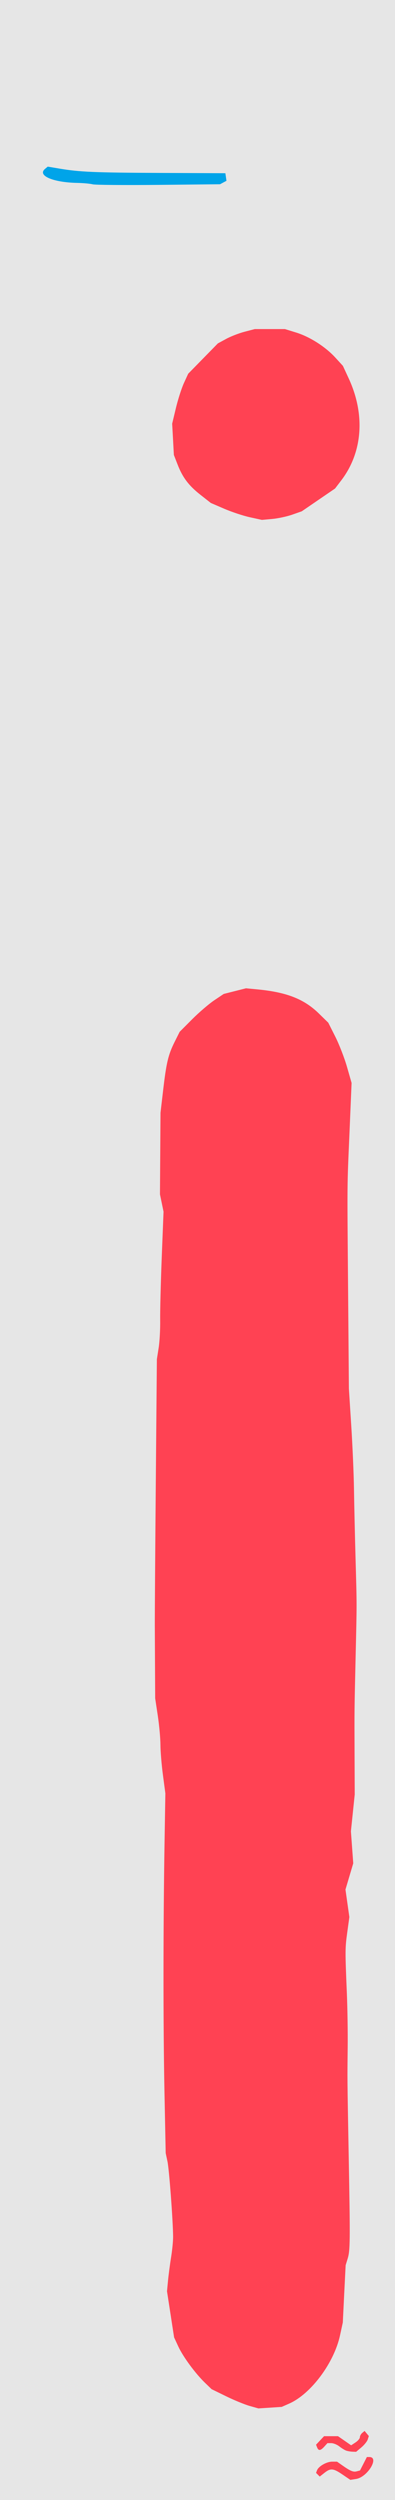 <?xml version="1.0" encoding="UTF-8" standalone="no"?>
<!-- Created with Inkscape (http://www.inkscape.org/) -->

<svg
   width="20.32mm"
   height="128.5mm"
   viewBox="0 0 20.32 128.5"
   version="1.1"
   id="svg8"
   inkscape:version="1.4 (e7c3feb1, 2024-10-09)"
   sodipodi:docname="Klok.svg"
   xml:space="preserve"
   xmlns:inkscape="http://www.inkscape.org/namespaces/inkscape"
   xmlns:sodipodi="http://sodipodi.sourceforge.net/DTD/sodipodi-0.dtd"
   xmlns="http://www.w3.org/2000/svg"
   xmlns:svg="http://www.w3.org/2000/svg"
   xmlns:rdf="http://www.w3.org/1999/02/22-rdf-syntax-ns#"
   xmlns:cc="http://creativecommons.org/ns#"
   xmlns:dc="http://purl.org/dc/elements/1.1/"><defs
     id="defs2"><linearGradient
       id="swatch30"
       inkscape:swatch="solid"><stop
         style="stop-color:#151515;stop-opacity:1;"
         offset="0"
         id="stop31" /></linearGradient></defs><sodipodi:namedview
     id="base"
     pagecolor="#ffffff"
     bordercolor="#666666"
     borderopacity="1.0"
     inkscape:pageopacity="0.0"
     inkscape:pageshadow="2"
     inkscape:zoom="1.0120842"
     inkscape:cx="50.885094"
     inkscape:cy="250.96726"
     inkscape:document-units="mm"
     inkscape:current-layer="svg8"
     showgrid="true"
     units="mm"
     inkscape:snap-bbox="true"
     inkscape:snap-page="true"
     inkscape:bbox-nodes="false"
     inkscape:snap-bbox-edge-midpoints="false"
     inkscape:window-width="1440"
     inkscape:window-height="847"
     inkscape:window-x="0"
     inkscape:window-y="25"
     inkscape:window-maximized="0"
     inkscape:snap-bbox-midpoints="true"
     inkscape:snap-nodes="false"
     inkscape:showpageshadow="2"
     inkscape:pagecheckerboard="0"
     inkscape:deskcolor="#d1d1d1"><inkscape:grid
       id="grid1"
       units="mm"
       originx="0"
       originy="0"
       spacingx="2.54"
       spacingy="2.54"
       empcolor="#0099e5"
       empopacity="0.302"
       color="#e50000"
       opacity="0.149"
       empspacing="2"
       enabled="true"
       visible="true" /></sodipodi:namedview><g
     inkscape:label="Layer 1"
     inkscape:groupmode="layer"
     id="layer1"
     transform="translate(0,-168.5)"><rect
       style="display:inline;fill:#e6e6e6;stroke:none;stroke-width:0.444;stroke-linecap:round;stroke-linejoin:round;stroke-opacity:1;fill-opacity:1"
       id="rect10"
       width="20.32"
       height="128.5"
       x="0"
       y="168.5" /></g><path
     id="path1"
     style="display:inline;fill:#00a4e9;fill-opacity:1"
     inkscape:label="Azul"
     d="M 2.456 8.565 L 2.319 8.679 C 1.906 9.021 2.712 9.375 3.966 9.401 C 4.285 9.408 4.645 9.44 4.765 9.474 C 4.885 9.507 6.409 9.52 8.151 9.503 L 11.319 9.471 L 11.485 9.382 L 11.65 9.294 L 11.622 9.099 L 11.594 8.904 L 8.249 8.889 C 4.828 8.873 4.104 8.842 3.055 8.666 L 2.456 8.565 z " /><path
     id="path2"
     style="display:inline;fill:#ff4253;fill-opacity:1"
     inkscape:label="Rojo"
     d="M 13.108 16.915 L 12.583 17.052 C 12.294 17.127 11.866 17.293 11.632 17.421 L 11.207 17.652 L 10.444 18.431 L 9.681 19.211 L 9.461 19.691 C 9.34 19.956 9.155 20.533 9.049 20.975 L 8.857 21.777 L 8.901 22.581 L 8.944 23.384 L 9.13 23.863 C 9.392 24.542 9.703 24.956 10.314 25.436 L 10.845 25.853 L 11.534 26.15 C 11.913 26.314 12.504 26.51 12.847 26.586 L 13.472 26.723 L 14.006 26.675 C 14.301 26.648 14.763 26.549 15.033 26.454 L 15.524 26.282 L 16.38 25.696 L 17.237 25.11 L 17.557 24.69 C 18.655 23.251 18.797 21.311 17.942 19.459 L 17.64 18.806 L 17.251 18.381 C 16.738 17.821 15.939 17.311 15.231 17.092 L 14.658 16.915 L 13.882 16.915 L 13.108 16.915 z M 12.653 50.8 L 12.081 50.945 L 11.509 51.09 L 11.018 51.419 C 10.749 51.6 10.238 52.038 9.885 52.392 L 9.243 53.036 L 8.984 53.554 C 8.653 54.218 8.557 54.625 8.392 56.043 L 8.257 57.197 L 8.243 59.293 L 8.229 61.39 L 8.321 61.836 L 8.413 62.282 L 8.32 64.646 C 8.27 65.947 8.233 67.392 8.24 67.858 C 8.247 68.324 8.212 68.966 8.161 69.285 L 8.07 69.866 L 8.015 76.199 C 7.985 79.683 7.962 82.995 7.964 83.56 C 7.967 84.124 7.972 85.196 7.976 85.942 L 7.983 87.298 L 8.118 88.194 C 8.192 88.687 8.253 89.362 8.254 89.693 C 8.255 90.025 8.313 90.72 8.382 91.239 L 8.507 92.182 L 8.465 94.707 C 8.395 98.93 8.393 104.131 8.46 107.487 L 8.524 110.672 L 8.615 111.101 C 8.702 111.509 8.897 114.111 8.905 114.964 C 8.907 115.185 8.86 115.667 8.8 116.035 C 8.741 116.403 8.67 116.945 8.642 117.239 L 8.591 117.775 L 8.774 118.96 L 8.956 120.145 L 9.171 120.61 C 9.417 121.142 10.042 121.992 10.543 122.477 L 10.885 122.807 L 11.634 123.173 C 12.047 123.375 12.589 123.597 12.839 123.668 L 13.293 123.796 L 13.893 123.757 L 14.492 123.718 L 14.879 123.547 C 15.995 123.054 17.187 121.454 17.492 120.04 L 17.635 119.38 L 17.707 117.909 L 17.781 116.436 L 17.885 116.096 C 18.014 115.674 18.018 115.235 17.939 110.86 C 17.864 106.7 17.867 106.986 17.886 105.24 C 17.895 104.479 17.875 103.234 17.844 102.474 C 17.751 100.234 17.752 100.145 17.864 99.325 L 17.972 98.54 L 17.872 97.833 L 17.772 97.125 L 17.972 96.451 L 18.172 95.777 L 18.112 94.954 L 18.052 94.132 L 18.15 93.187 L 18.248 92.242 L 18.24 90.198 C 18.231 87.803 18.23 87.968 18.294 85.166 C 18.36 82.321 18.36 82.592 18.291 80.125 C 18.258 78.948 18.222 77.342 18.21 76.557 C 18.199 75.771 18.134 74.286 18.068 73.255 L 17.948 71.382 L 17.909 66.564 C 17.859 60.442 17.853 61.174 17.979 58.215 L 18.087 55.664 L 17.849 54.834 C 17.718 54.378 17.448 53.682 17.249 53.287 L 16.887 52.568 L 16.401 52.093 C 15.64 51.35 14.747 51 13.241 50.856 L 12.653 50.8 z M 18.756 124.954 L 18.635 125.055 C 18.567 125.111 18.513 125.211 18.513 125.278 C 18.513 125.344 18.412 125.464 18.288 125.545 L 18.063 125.693 L 17.726 125.458 L 17.388 125.224 L 17.029 125.224 L 16.67 125.224 L 16.465 125.442 L 16.259 125.661 L 16.313 125.8 C 16.384 125.985 16.49 125.974 16.684 125.759 L 16.845 125.581 L 17.042 125.581 C 17.151 125.581 17.335 125.655 17.452 125.746 C 17.569 125.837 17.725 125.934 17.799 125.962 L 17.799 125.962 C 17.873 125.99 18.02 126.016 18.127 126.02 L 18.32 126.027 L 18.59 125.8 C 18.738 125.675 18.885 125.493 18.917 125.394 L 18.974 125.216 L 18.865 125.085 L 18.756 124.954 z M 18.873 126.295 L 18.697 126.64 L 18.52 126.986 L 18.346 127.032 C 18.169 127.078 18.018 127.013 17.58 126.703 L 17.338 126.533 L 17.085 126.533 C 16.803 126.533 16.389 126.769 16.31 126.975 L 16.258 127.11 L 16.353 127.204 L 16.448 127.299 L 16.689 127.109 C 17.009 126.858 17.142 126.871 17.62 127.196 L 18.022 127.469 L 18.32 127.422 C 18.91 127.328 19.533 126.295 19 126.295 L 18.873 126.295 z " /></svg>
